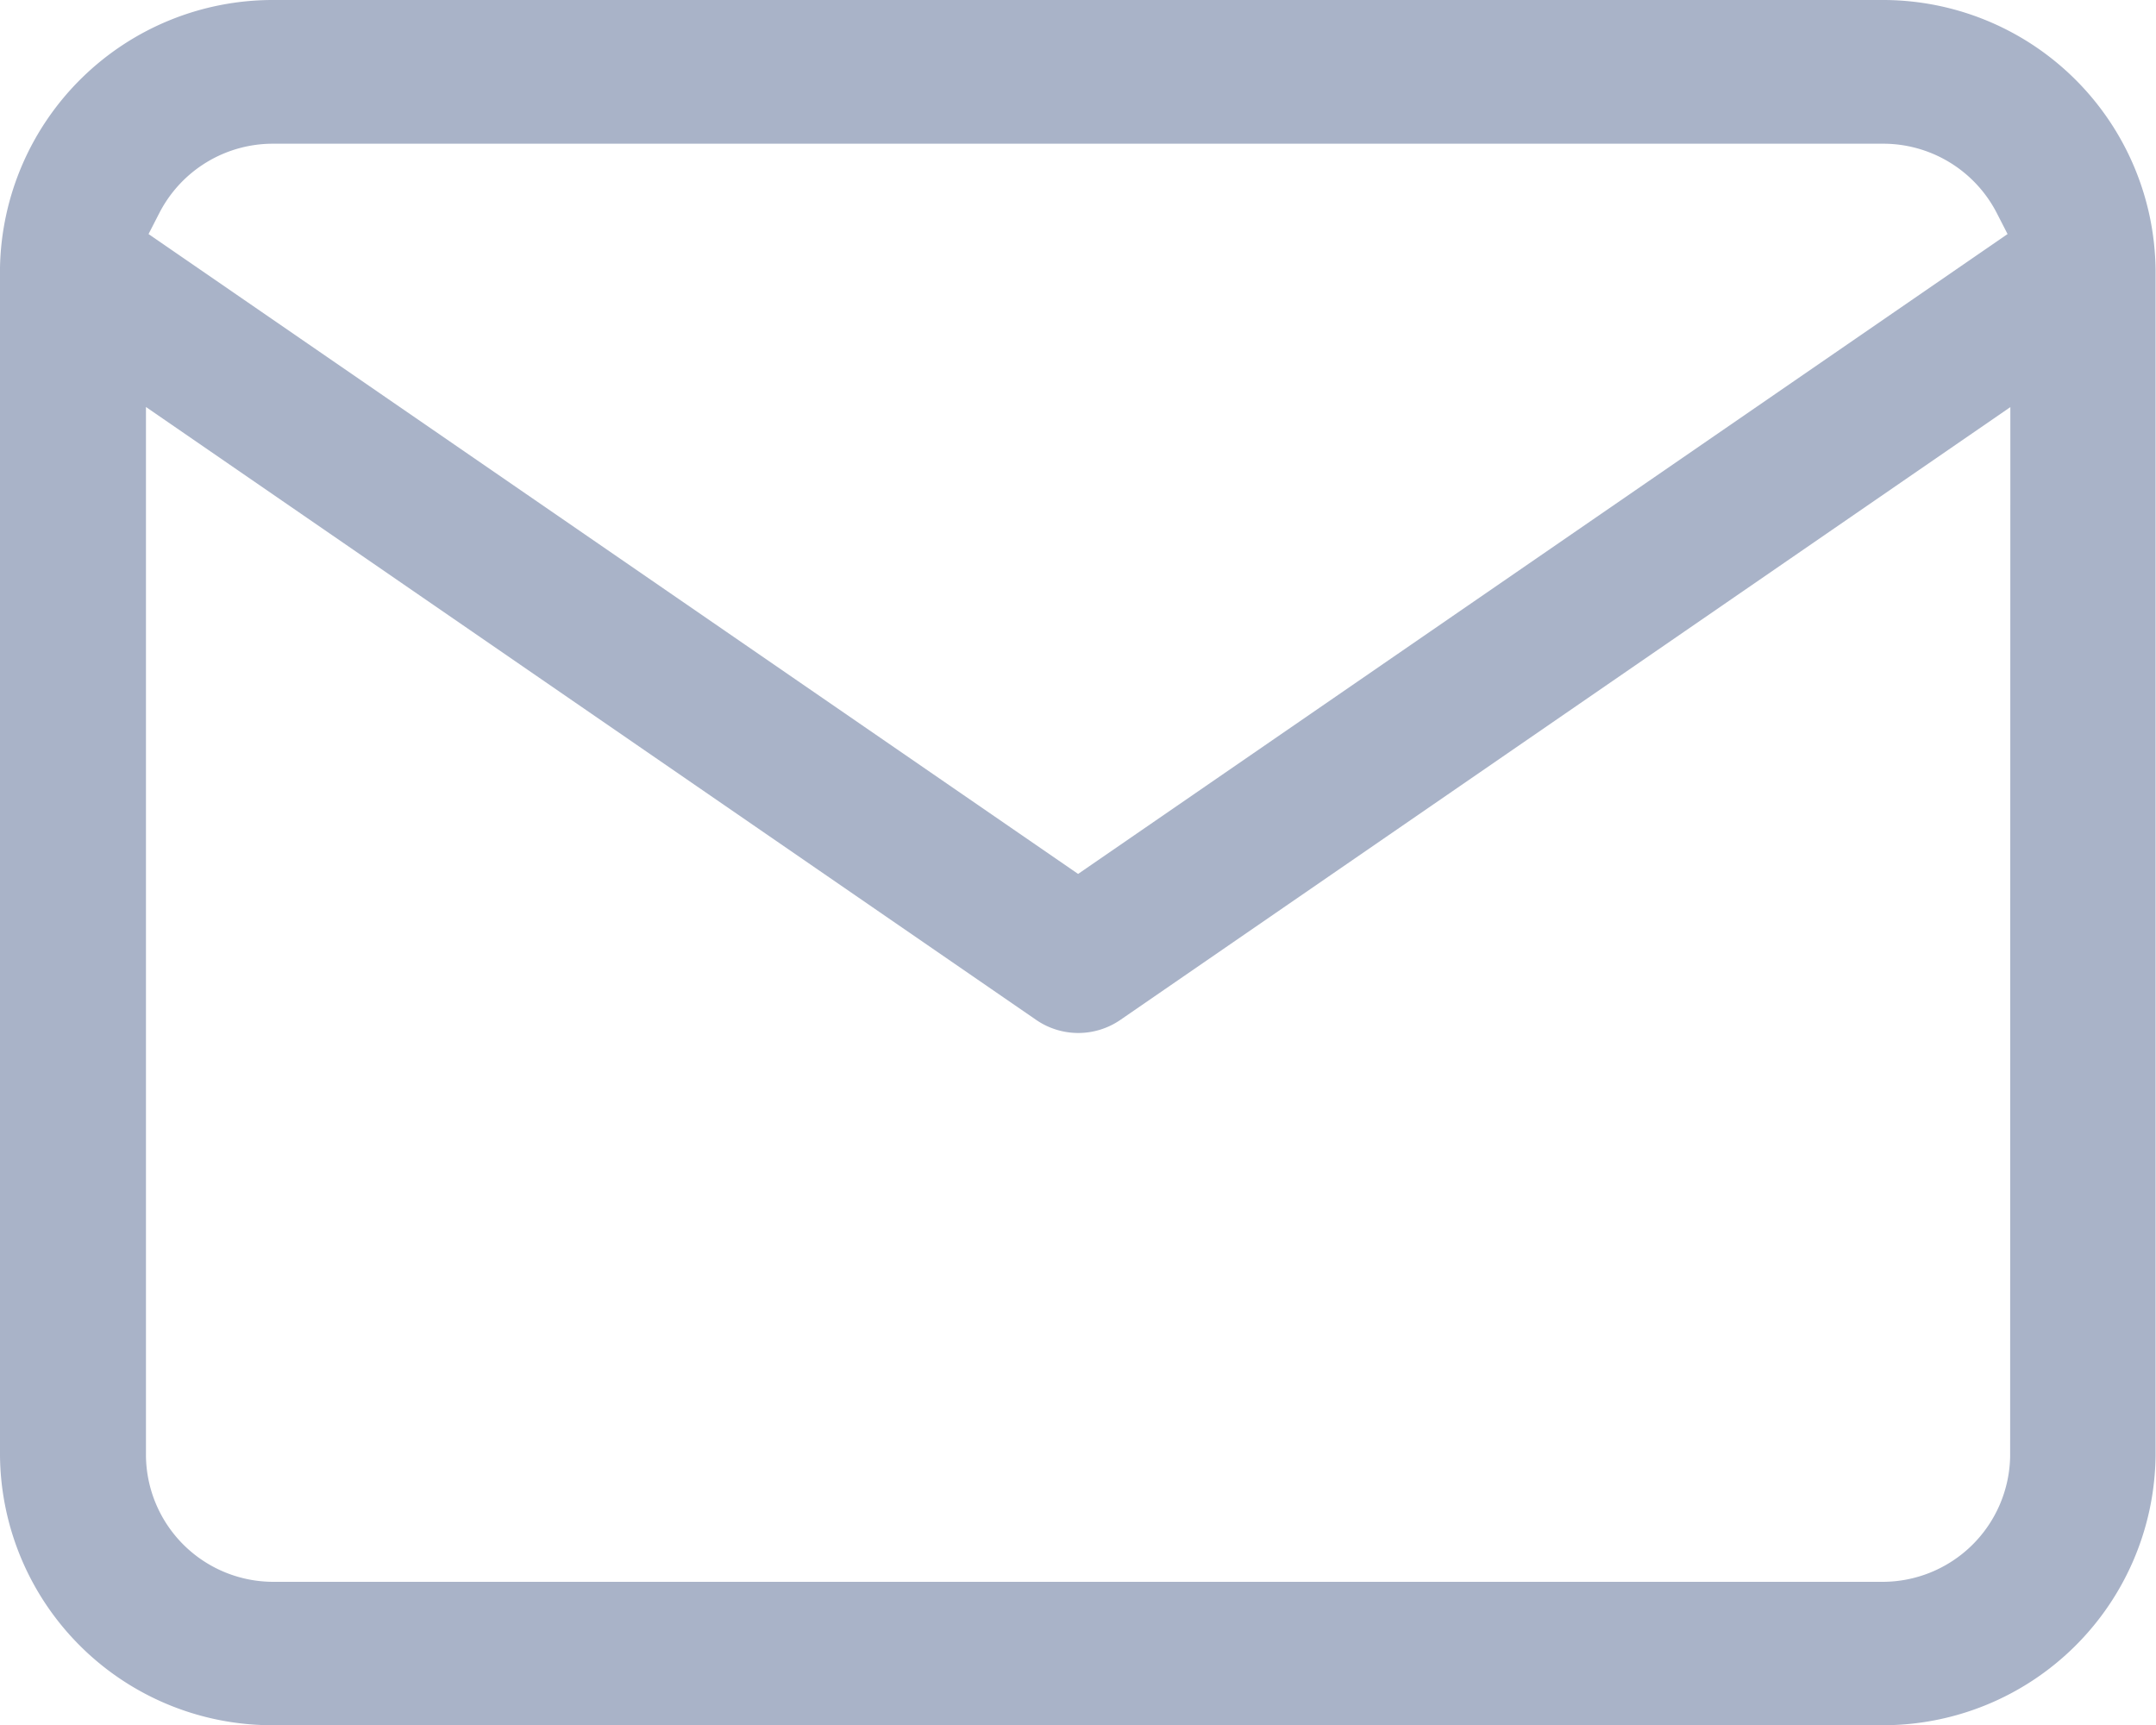 <svg xmlns="http://www.w3.org/2000/svg" width="20" height="16" viewBox="0 0 20 16">
  <path id="message" d="M-45.2,2.252H-60.113a2.531,2.531,0,0,0-2.541,2.482v11.02a2.525,2.525,0,0,0,2.541,2.5H-45.2a2.528,2.528,0,0,0,2.542-2.5v-11A2.53,2.53,0,0,0-45.2,2.252ZM-61.176,4.228a1.184,1.184,0,0,1,1.061-.643h14.922a1.185,1.185,0,0,1,1.062.643l.1.195-8.622,5.935-8.623-5.935Zm17.169,11.527A1.184,1.184,0,0,1-45.2,16.924H-60.113A1.182,1.182,0,0,1-61.3,15.755V6.027l8.261,5.687a.689.689,0,0,0,.775,0l8.259-5.686Z" transform="translate(62.654 -2.252)" fill="#a9b3c8"/>
</svg>

